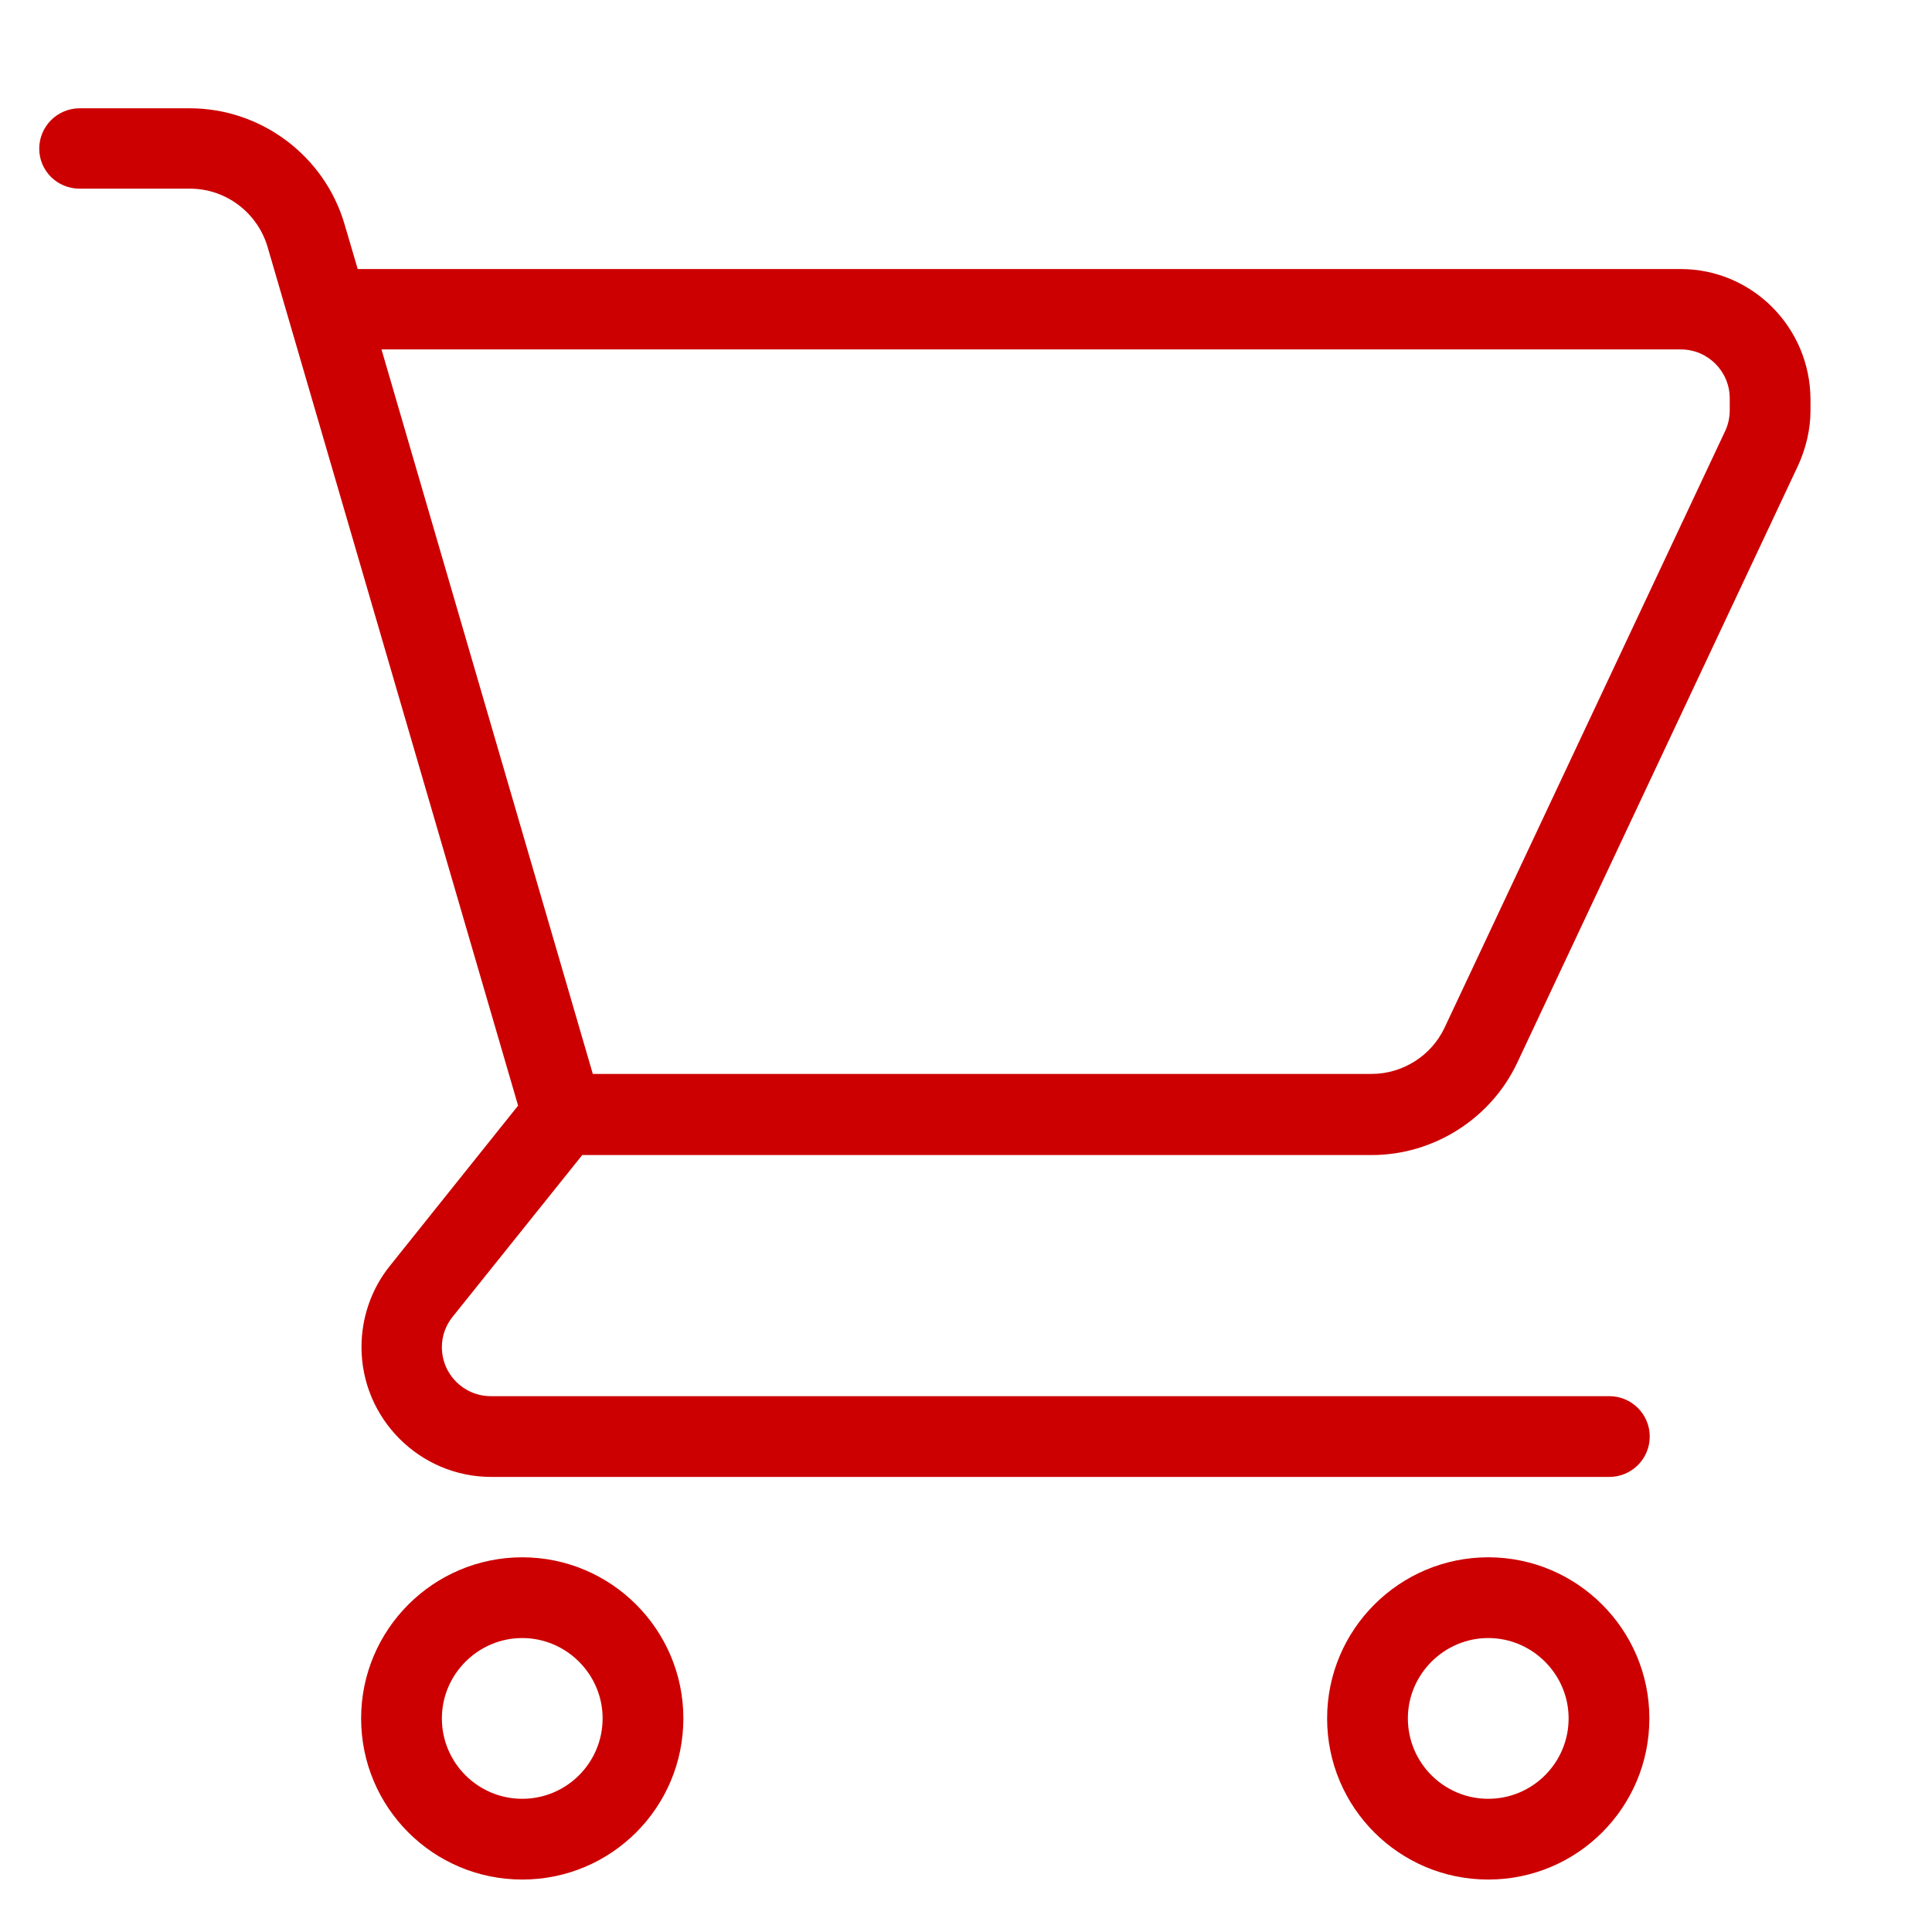<?xml version="1.0" encoding="utf-8"?>
<!-- Generator: Adobe Illustrator 20.1.0, SVG Export Plug-In . SVG Version: 6.00 Build 0)  -->
<svg version="1.1" id="Capa_1" xmlns="http://www.w3.org/2000/svg" xmlns:xlink="http://www.w3.org/1999/xlink" x="0px" y="0px"
	 viewBox="0 0 512 512" style="enable-background:new 0 0 512 512;" xml:space="preserve">
<style type="text/css">
	.st0{display:none;fill:none;stroke:#CC0000;stroke-width:14;stroke-miterlimit:10;}
	.st1{display:none;fill:#CC0000;}
	.st2{display:none;}
	.st3{fill:#CC0000;}
	.st4{display:inline;fill:#CC0000;}
	.st5{display:inline;fill:#333333;}
</style>
<path class="st0" d="M381.8,479.6H132.1c-54.9,0-99.4-44.5-99.4-99.4V138.9c0-54.9,44.5-99.4,99.4-99.4h249.7
	c54.9,0,99.4,44.5,99.4,99.4v241.4C481.2,435.2,436.7,479.6,381.8,479.6z"/>
<rect x="248.5" y="42.3" class="st1" width="15.2" height="434.6"/>
<rect x="255.4" y="204.6" class="st1" width="222.1" height="16.7"/>
<g class="st2">
	<rect x="61.1" y="474.4" class="st3" width="431.8" height="22.1"/>
	<rect x="245.1" y="43.1" class="st4" width="22.1" height="431.8"/>
	<rect x="246.9" y="194.5" class="st4" width="241.3" height="21.8"/>
	<path class="st4" d="M384.9,21.5H125.9c-59.4,0-107.9,48.6-107.9,107.9v259.1c0,59.4,48.6,107.9,107.9,107.9h259.1
		c59.4,0,107.9-48.6,107.9-107.9V129.5C492.9,70.1,444.3,21.5,384.9,21.5z M470.8,382.3c0,46-34.7,90.7-81.9,92.1H130.8
		C84.2,475.9,40,434.6,40,383.3V130c0-47.2,35-86.4,85-86.4l260,0c52.1,0,85.9,43.6,85.9,91.9V382.3z"/>
</g>
<g class="st2">
	<rect x="70.5" y="21.3" class="st5" width="22" height="365"/>
	<path class="st5" d="M81.5,356.4c-38.4,0-69.8,31.4-69.8,69.8S43.1,496,81.5,496s69.8-31.4,69.8-69.8S119.9,356.4,81.5,356.4z
		 M81.5,461.1c-19.2,0-34.9-15.7-34.9-34.9s15.7-34.9,34.9-34.9s34.9,15.7,34.9,34.9S100.7,461.1,81.5,461.1z"/>
	<rect x="419.2" y="140" class="st5" width="23" height="356.1"/>
	<path class="st5" d="M430.7,161.6c38.4,0,69.8-31.4,69.8-69.8S469.1,22,430.7,22s-69.8,31.4-69.8,69.8S392.3,161.6,430.7,161.6z
		 M430.7,56.9c19.2,0,34.9,15.7,34.9,34.9s-15.7,34.9-34.9,34.9s-34.9-15.7-34.9-34.9S411.5,56.9,430.7,56.9z"/>
	<rect x="245.1" y="21.3" class="st5" width="22.1" height="199.8"/>
	<rect x="245.1" y="290.9" class="st5" width="22.1" height="205.6"/>
	<path class="st5" d="M295.8,197.5c-67.2-39.2-137.4,31.1-98.2,98.2c4.6,7.8,11.1,14.3,18.9,18.9c67.2,39.2,137.4-31.1,98.2-98.2
		C310.1,208.5,303.6,202,295.8,197.5z M279.5,282.9c-35.8,25.3-75.7-14.6-50.4-50.4c1-1.4,2.1-2.5,3.5-3.5
		c35.8-25.3,75.7,14.6,50.4,50.4C282.1,280.8,280.9,282,279.5,282.9z"/>
</g>
<g>
	<g>
		<g>
			<path class="st3" d="M445.4,71.3H94.8h295H164.3H94.8l-3.5-11.9c-5.3-18.1-22.1-30.7-41-30.7H21.1c-5.9,0-10.7,4.8-10.7,10.7
				S15.2,50,21.1,50h29.3c9.4,0,17.8,6.3,20.5,15.4L137.3,293l-34,42.5c-4.9,6.1-7.5,13.7-7.5,21.5c0,18.9,15.4,34.4,34.4,34.4
				h296.3c5.9,0,10.7-4.8,10.7-10.7s-4.8-10.7-10.7-10.7H130.1c-7.2,0-13-5.8-13-13c0-2.9,1-5.8,2.9-8.1l34.3-42.8h209.2
				c16.4,0,31.6-9.6,38.6-24.5l74.4-158.2c2.1-4.6,3.3-9.6,3.3-14.6v-3C479.7,86.7,464.3,71.3,445.4,71.3z M245.1,87.7L245.1,87.7
				L245.1,87.7L245.1,87.7L245.1,87.7z M458.4,108.7c0,1.9-0.4,3.8-1.2,5.5l-74.4,158.2c-3.5,7.4-11.1,12.2-19.3,12.2H157.1l-56-192
				l0,0l0,0c0,0,0,0,182.5,0c110.3,0,110.3,0,110.3,0l0,0h51.5c7.2,0,13,5.8,13,13L458.4,108.7L458.4,108.7z"/>
			<path class="st3" d="M138.4,412.7c-23.5,0-42.7,19.1-42.7,42.7s19.1,42.7,42.7,42.7s42.7-19.1,42.7-42.7S161.9,412.7,138.4,412.7
				z M138.4,476.7c-11.8,0-21.3-9.6-21.3-21.3s9.6-21.3,21.3-21.3s21.3,9.6,21.3,21.3C159.7,467.1,150.2,476.7,138.4,476.7z"/>
			<path class="st3" d="M394.4,412.7c-23.5,0-42.7,19.1-42.7,42.7s19.1,42.7,42.7,42.7s42.7-19.1,42.7-42.7S417.9,412.7,394.4,412.7
				z M394.4,476.7c-11.8,0-21.3-9.6-21.3-21.3s9.6-21.3,21.3-21.3s21.3,9.6,21.3,21.3C415.7,467.1,406.2,476.7,394.4,476.7z"/>
			<path class="st1" d="M237.5,142.9c2.1,2.1,4.8,3.1,7.5,3.1s5.5-1,7.5-3.1l24.5-24.5l24.5,24.5c2.1,2.1,4.8,3.1,7.5,3.1
				s5.5-1,7.5-3.1c4.2-4.2,4.2-10.9,0-15.1l-24.5-24.5l24.5-24.5c4.2-4.2,4.2-10.9,0-15.1c-4.2-4.2-10.9-4.2-15.1,0l-24.5,24.5
				l-24.5-24.5c-4.2-4.2-10.9-4.2-15.1,0c-4.2,4.2-4.2,10.9,0,15.1l24.5,24.5l-24.5,24.5C233.4,132,233.4,138.7,237.5,142.9z"/>
		</g>
	</g>
</g>
</svg>
